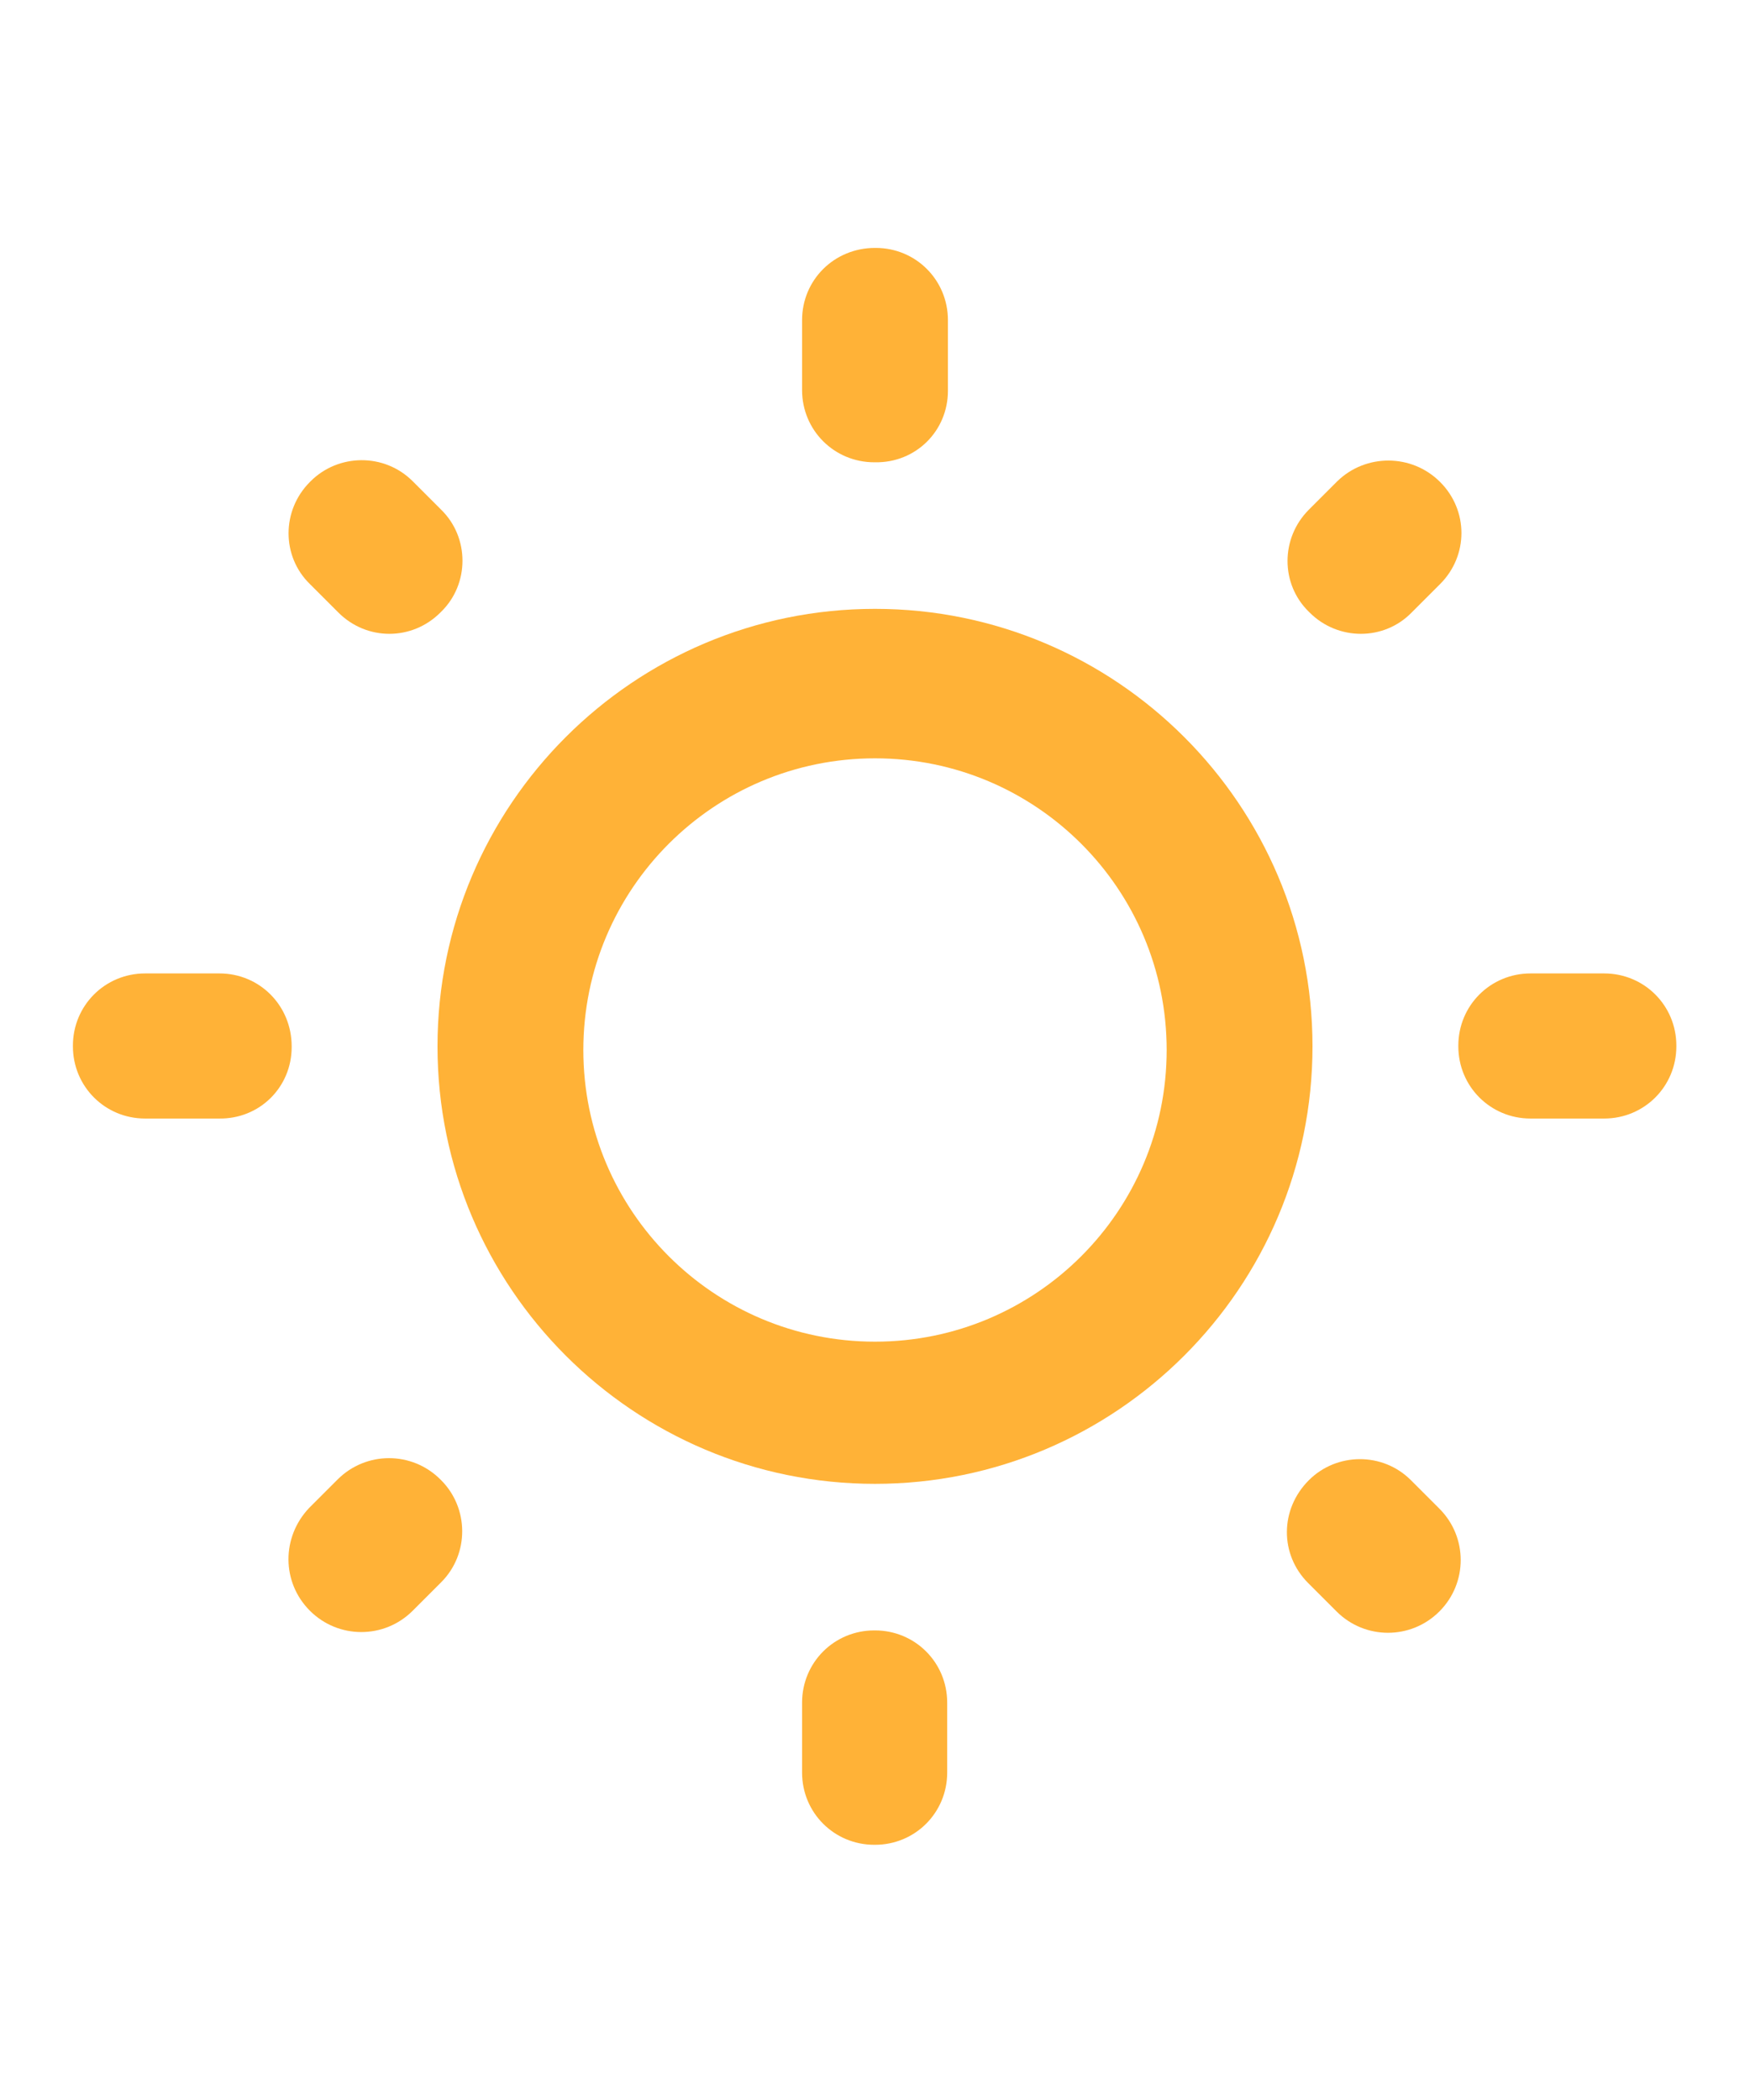  <svg
                  viewBox="0 0 24 24"
                  color="backgroundAlt"
                  width="20px"
                  xmlns="http://www.w3.org/2000/svg"
                  class="sc-bdnxRM OCaiv"
                  fill="rgb(255, 178, 55)"
                >
                  <path
                    d="M5.66 4.2L6.05 4.59C6.44 4.97 6.44 5.61 6.05 5.99L6.04 6C5.65 6.39 5.03 6.39 4.64 6L4.25 5.61C3.86 5.23 3.86 4.6 4.25 4.21L4.26 4.2C4.64 3.82 5.27 3.81 5.66 4.2Z"
                  ></path>
                  <path
                    d="M1.99 10.95H3.01C3.56 10.95 4 11.39 4 11.95V11.96C4 12.51 3.56 12.95 3 12.94H1.99C1.44 12.94 1 12.5 1 11.95V11.94C1 11.39 1.44 10.95 1.99 10.95Z"
                  ></path>
                  <path
                    d="M12 1H12.01C12.56 1 13 1.44 13 1.99V2.96C13 3.51 12.56 3.95 12 3.94H11.99C11.44 3.94 11 3.5 11 2.95V1.99C11 1.44 11.44 1 12 1Z"
                  ></path>
                  <path
                    d="M18.34 4.2C18.73 3.82 19.36 3.82 19.75 4.21C20.14 4.6 20.14 5.22 19.75 5.61L19.36 6C18.98 6.39 18.35 6.39 17.96 6L17.95 5.99C17.56 5.61 17.56 4.98 17.95 4.59L18.34 4.2Z"
                  ></path>
                  <path
                    d="M18.33 19.7L17.94 19.31C17.55 18.92 17.55 18.3 17.95 17.9C18.33 17.52 18.96 17.51 19.35 17.9L19.74 18.29C20.13 18.68 20.13 19.31 19.74 19.7C19.35 20.09 18.72 20.09 18.33 19.7Z"
                  ></path>
                  <path
                    d="M20 11.95V11.94C20 11.39 20.44 10.95 20.99 10.95H22C22.55 10.95 22.99 11.39 22.99 11.94V11.95C22.99 12.5 22.55 12.94 22 12.94H20.99C20.44 12.94 20 12.5 20 11.95Z"
                  ></path>
                  <path
                    fill-rule="evenodd"
                    clip-rule="evenodd"
                    d="M6 11.95C6 8.64 8.69 5.95 12 5.95C15.31 5.95 18 8.64 18 11.95C18 15.26 15.31 17.95 12 17.95C8.69 17.95 6 15.26 6 11.95ZM12 16C14.209 16 16 14.209 16 12C16 9.791 14.209 8 12 8C9.791 8 8 9.791 8 12C8 14.209 9.791 16 12 16Z"
                  ></path>
                  <path
                    d="M12 22.9H11.99C11.44 22.9 11 22.46 11 21.91V20.95C11 20.4 11.44 19.96 11.99 19.96H12C12.55 19.96 12.99 20.4 12.99 20.95V21.91C12.99 22.46 12.55 22.9 12 22.9Z"
                  ></path>
                  <path
                    d="M5.66 19.69C5.27 20.08 4.64 20.08 4.25 19.69C3.86 19.3 3.86 18.68 4.24 18.28L4.63 17.89C5.02 17.5 5.65 17.5 6.04 17.89L6.05 17.9C6.43 18.28 6.44 18.91 6.05 19.3L5.66 19.69Z"
                  ></path>
                </svg>